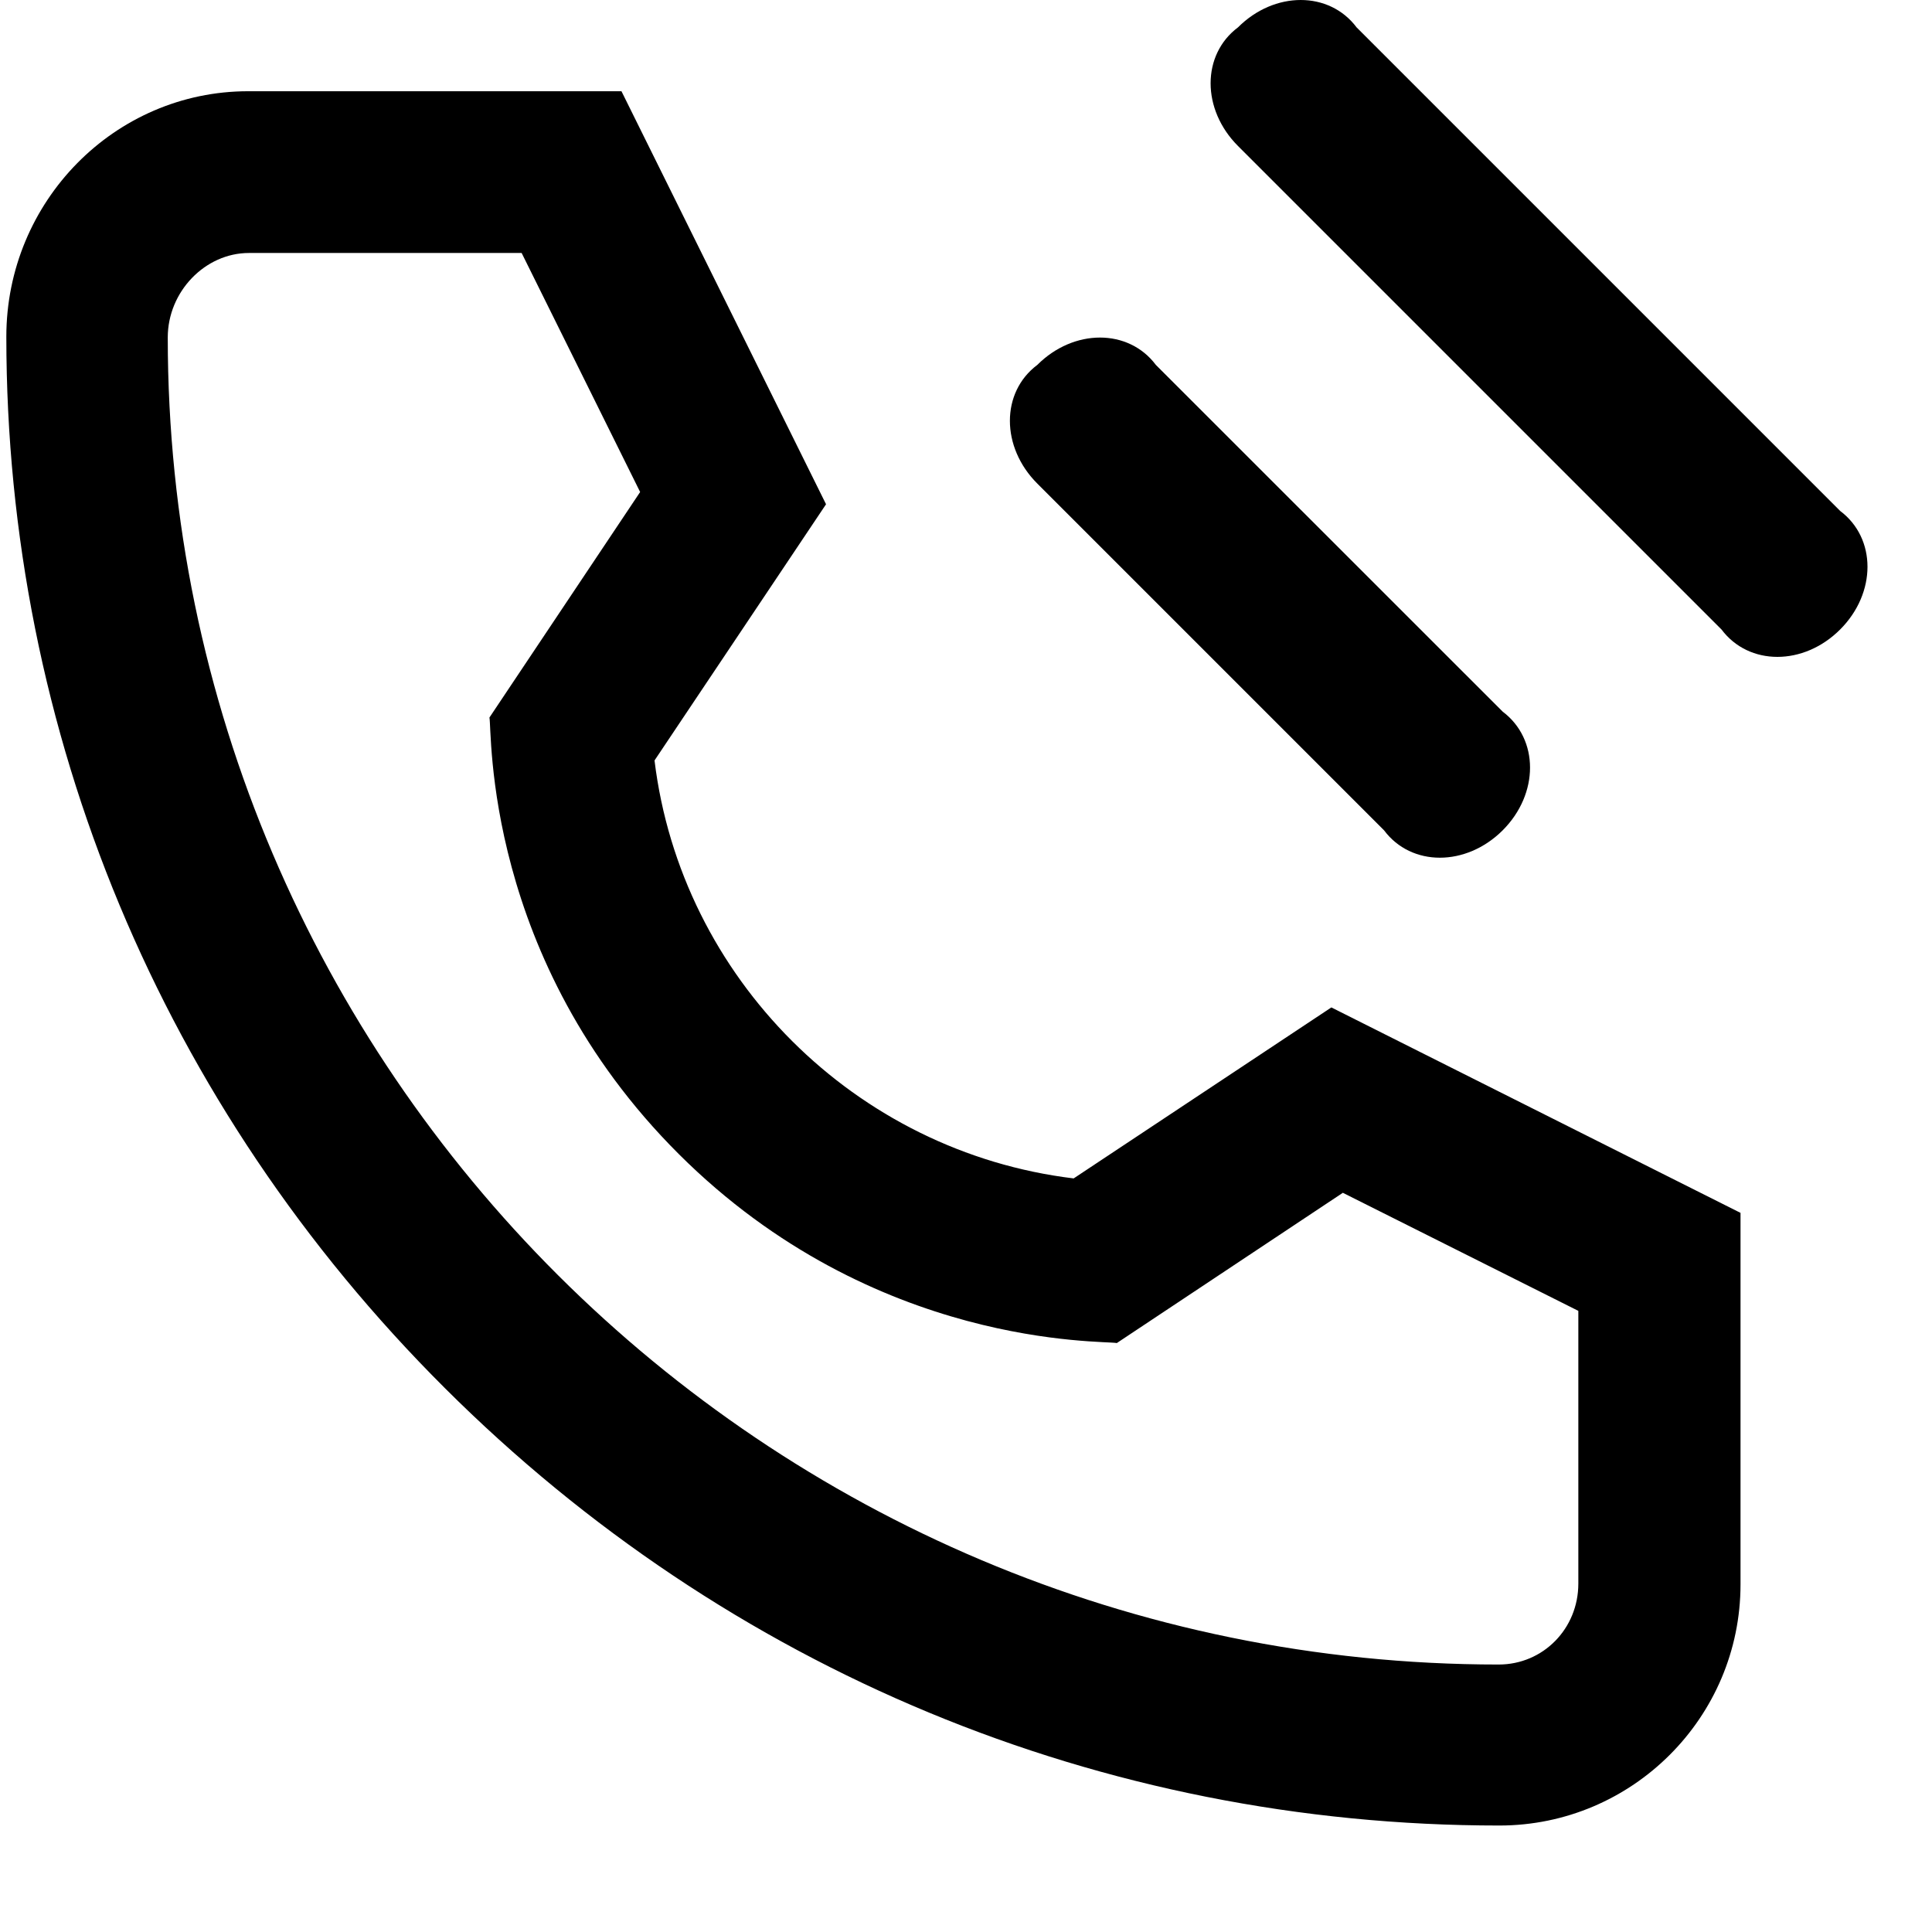 <svg width="18" height="18" viewBox="0 0 18 18" xmlns="http://www.w3.org/2000/svg">
<path d="M17.144 5.865C16.804 6.205 16.294 6.205 16.039 5.865L11.534 1.36C11.194 1.02 11.194 0.51 11.534 0.255C11.874 -0.085 12.384 -0.085 12.639 0.255L17.144 4.76C17.484 5.015 17.484 5.525 17.144 5.865Z"/>
<path d="M14 7.736C13.659 8.076 13.149 8.076 12.895 7.736L9.664 4.505C9.324 4.165 9.324 3.655 9.664 3.4C10.004 3.06 10.514 3.06 10.769 3.4L14 6.63C14.34 6.886 14.34 7.396 14 7.736Z"/>
<path fill-rule="evenodd" clip-rule="evenodd" d="M5.79 0.85H2.312C1.068 0.85 0.059 1.877 0.059 3.137C0.059 6.825 1.51 10.306 4.145 12.933C6.78 15.561 10.264 17.008 13.969 17.008C15.207 17.008 16.216 16.001 16.216 14.761V11.3L12.404 9.386L10.003 10.979C7.97 10.733 6.345 9.112 6.098 7.085L7.696 4.698L5.79 0.85ZM6.325 10.753C8.151 12.573 10.291 12.487 10.405 12.513L12.511 11.113L14.705 12.213V14.754C14.705 15.174 14.377 15.508 13.963 15.508C7.128 15.508 1.563 9.959 1.563 3.144C1.563 2.717 1.911 2.357 2.319 2.357H4.86L5.964 4.584L4.56 6.685C4.586 6.805 4.499 8.932 6.325 10.753Z"/>
</svg>
